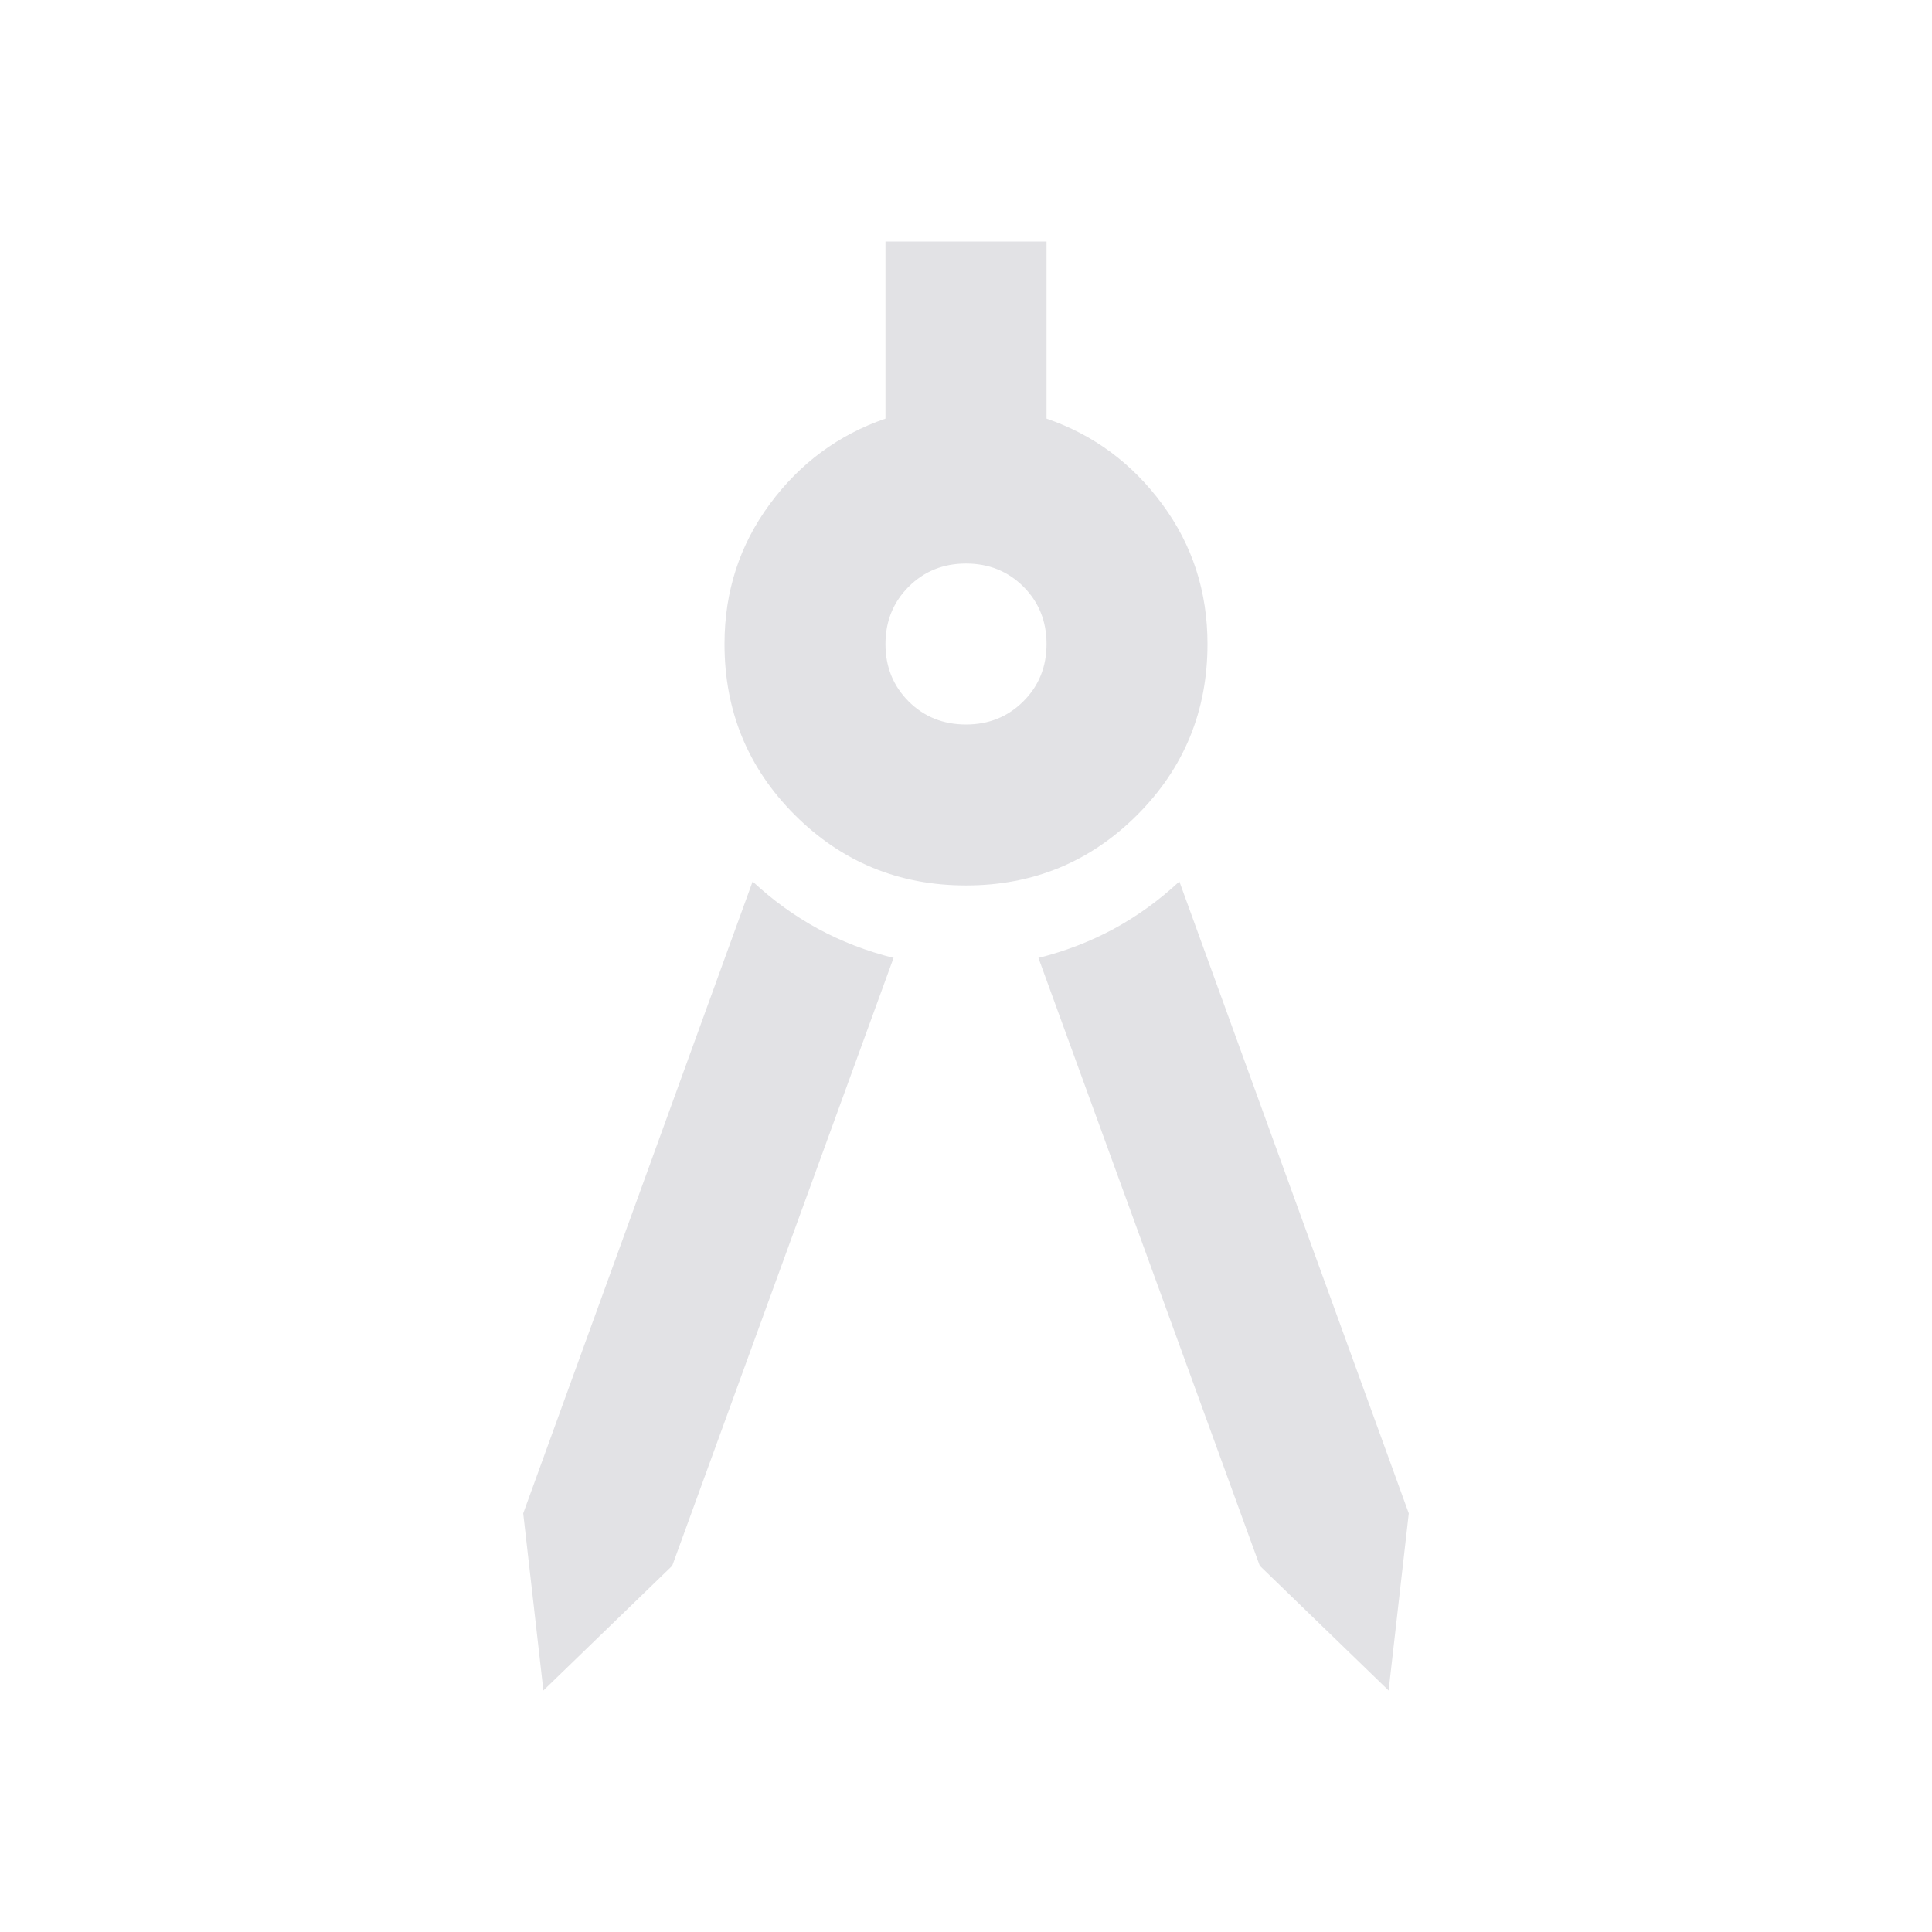 <svg viewBox="0 0 16 16" xmlns="http://www.w3.org/2000/svg">
  <defs>
    <style type="text/css" id="current-color-scheme">
      .ColorScheme-Text {
        color: #e2e2e5;
      }
    </style>
  </defs>
  <path
    d="M 4.5,14 4.333,12.533 6.233,7.3 Q 6.483,7.533 6.775,7.692 7.067,7.85 7.4,7.933 L 5.567,12.967 Z m 7,0 L 10.433,12.967 8.6,7.933 Q 8.933,7.85 9.225,7.692 9.517,7.533 9.767,7.3 l 1.9,5.233 z M 8,7.333 Q 7.167,7.333 6.583,6.75 6,6.167 6,5.333 6,4.683 6.375,4.175 6.75,3.667 7.333,3.467 V 2 H 8.667 V 3.467 Q 9.25,3.667 9.625,4.175 10,4.683 10,5.333 10,6.167 9.417,6.75 8.833,7.333 8,7.333 Z M 8,6 Q 8.283,6 8.475,5.808 8.667,5.617 8.667,5.333 8.667,5.05 8.475,4.858 8.283,4.667 8,4.667 q -0.283,0 -0.475,0.192 -0.192,0.192 -0.192,0.475 0,0.283 0.192,0.475 Q 7.717,6 8,6 Z"
    class="ColorScheme-Text" fill="currentColor" />
</svg>